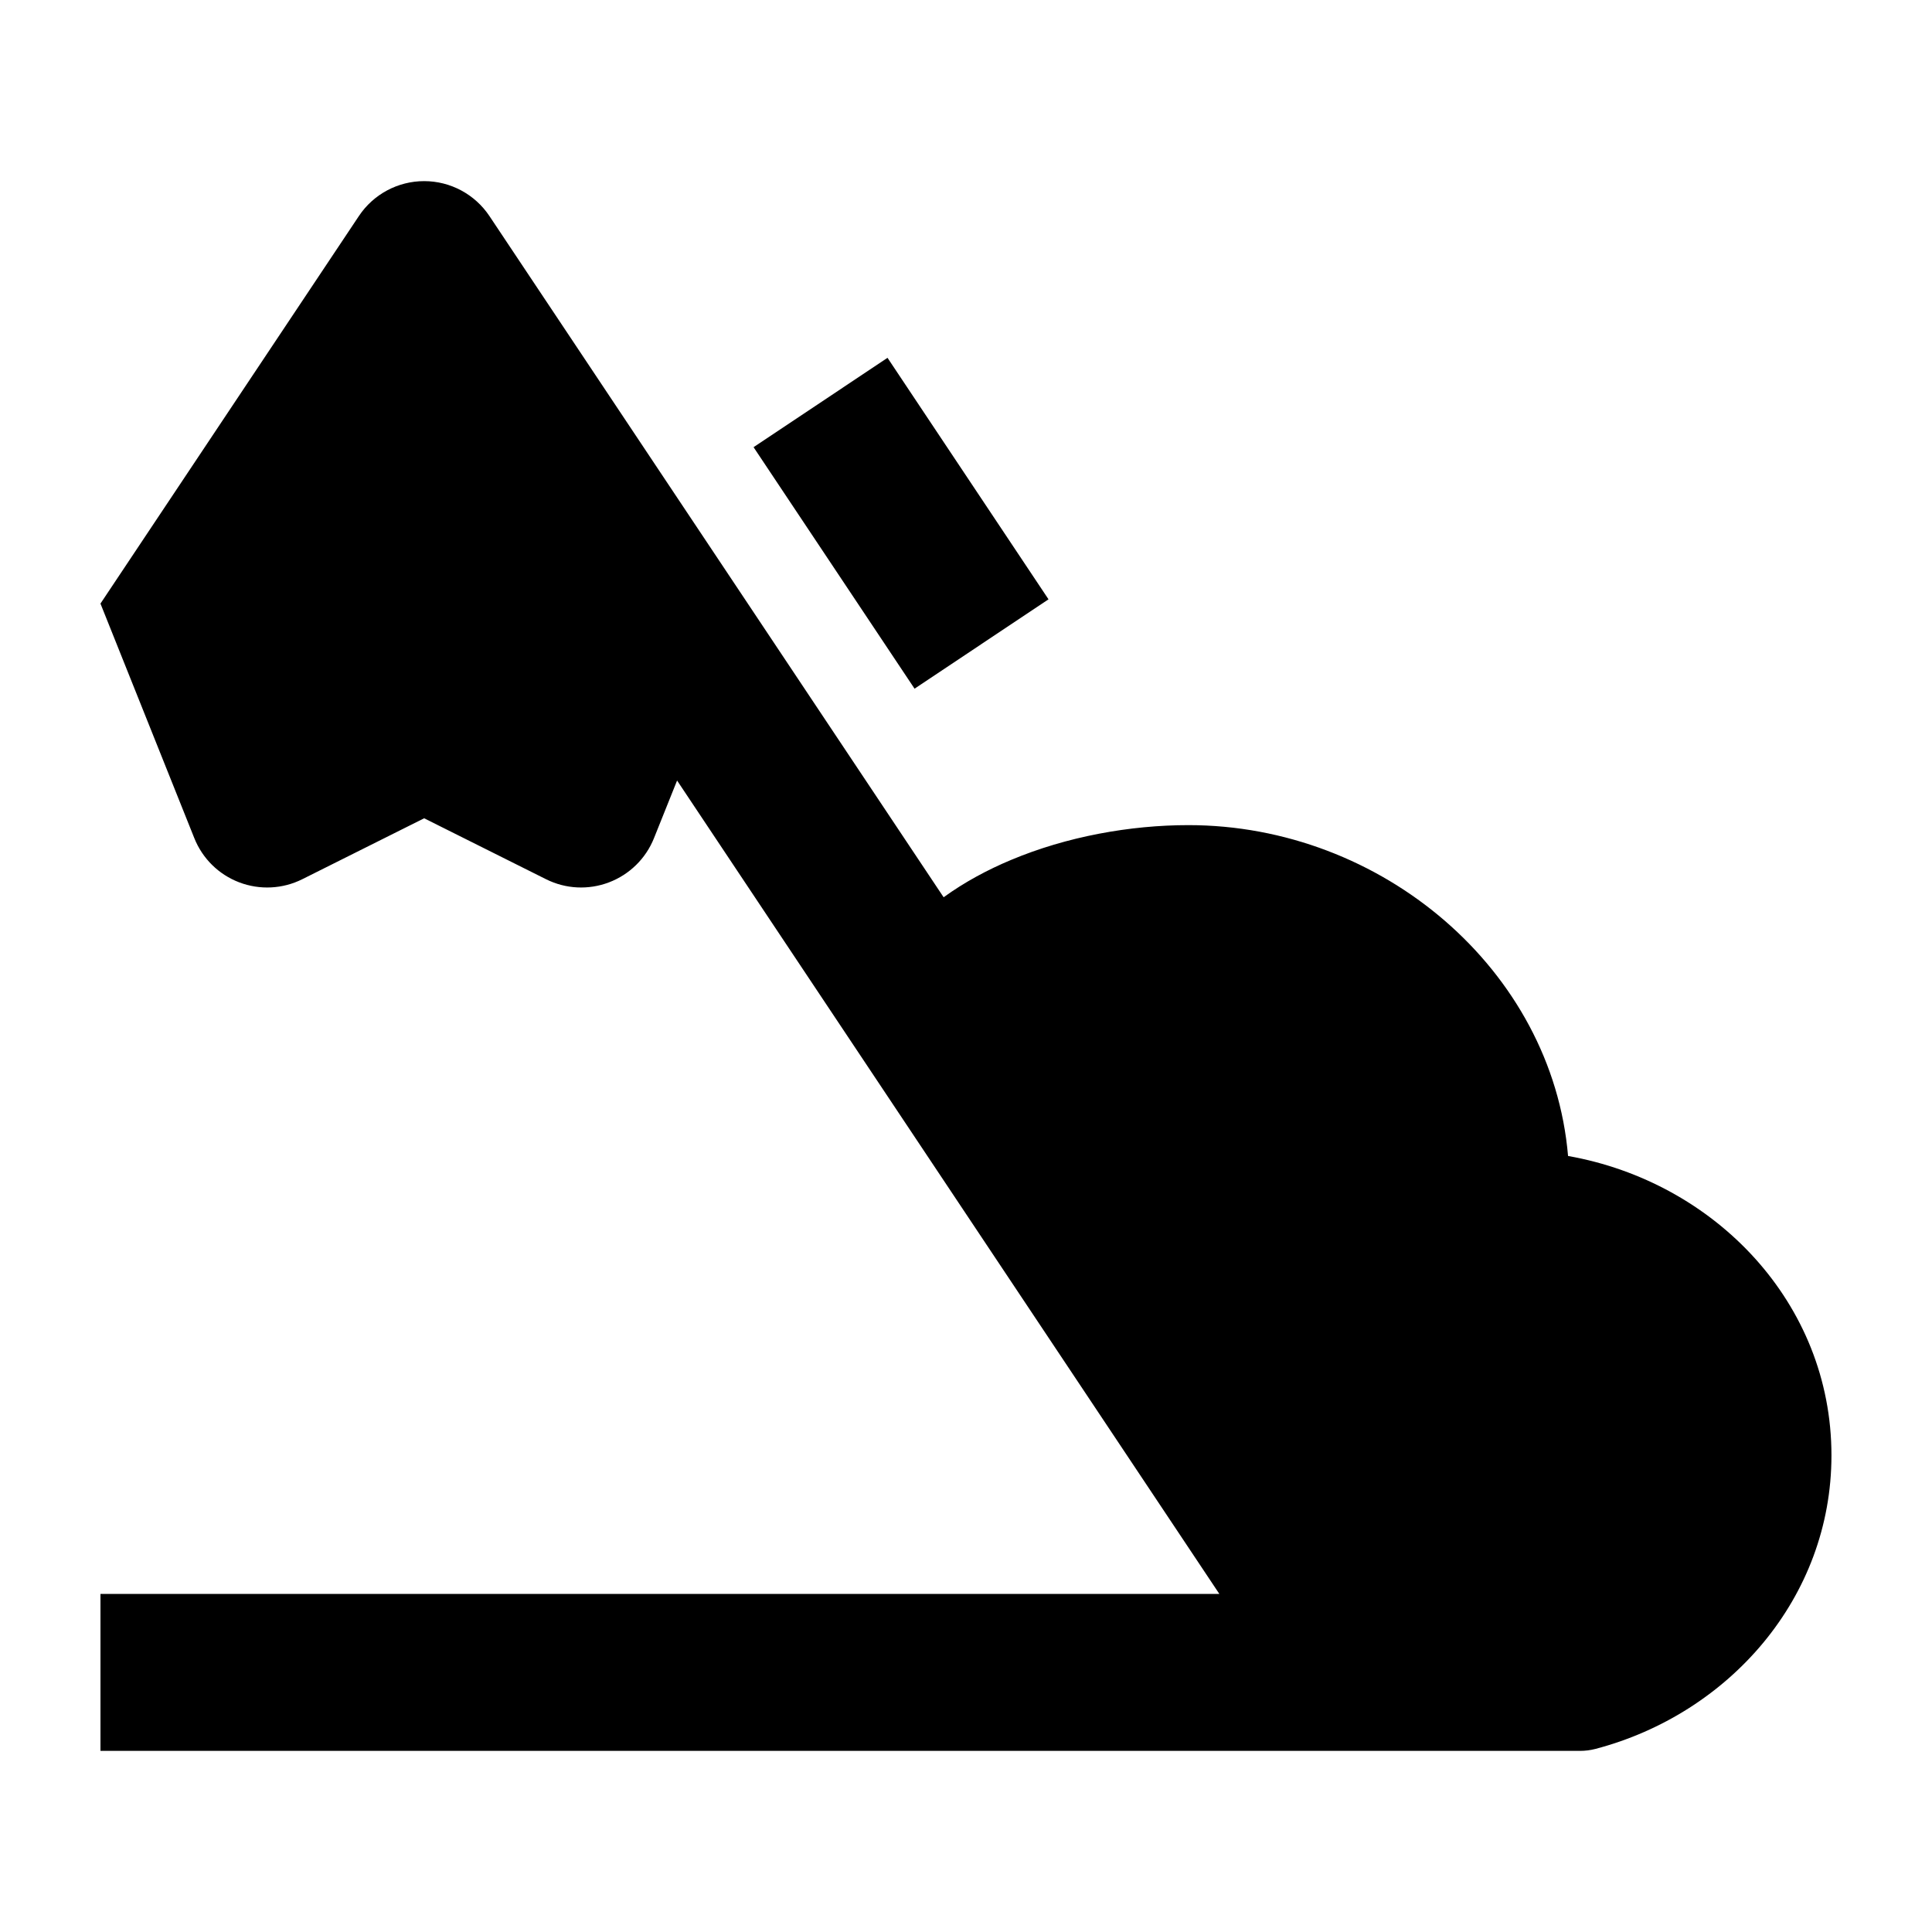 <svg width="24" height="24" viewBox="0 0 24 24" xmlns="http://www.w3.org/2000/svg">
    <path fill-rule="evenodd" clip-rule="evenodd" d="M11.361 8.555L9.361 5.555L11.025 4.445L13.025 7.445L11.361 8.555Z"/>
    <path d="M6.08 2.684C5.899 2.413 5.595 2.25 5.269 2.25C4.943 2.25 4.638 2.413 4.458 2.684L1.248 7.498L2.414 10.412C2.515 10.665 2.717 10.864 2.972 10.961C3.227 11.058 3.511 11.044 3.755 10.922L5.269 10.165L6.783 10.922C7.027 11.044 7.31 11.058 7.565 10.961C7.82 10.864 8.023 10.665 8.124 10.412L8.411 9.696L15.147 19.8L1.248 19.8L1.248 21.75L19.628 21.75C19.692 21.75 19.756 21.742 19.818 21.726C21.476 21.291 22.751 19.851 22.751 18.079C22.751 16.187 21.305 14.683 19.479 14.36C19.282 12.047 17.164 10.25 14.763 10.25C14.042 10.25 13.252 10.391 12.556 10.684C12.269 10.804 11.983 10.957 11.722 11.146L6.08 2.684Z"/>
</svg>
